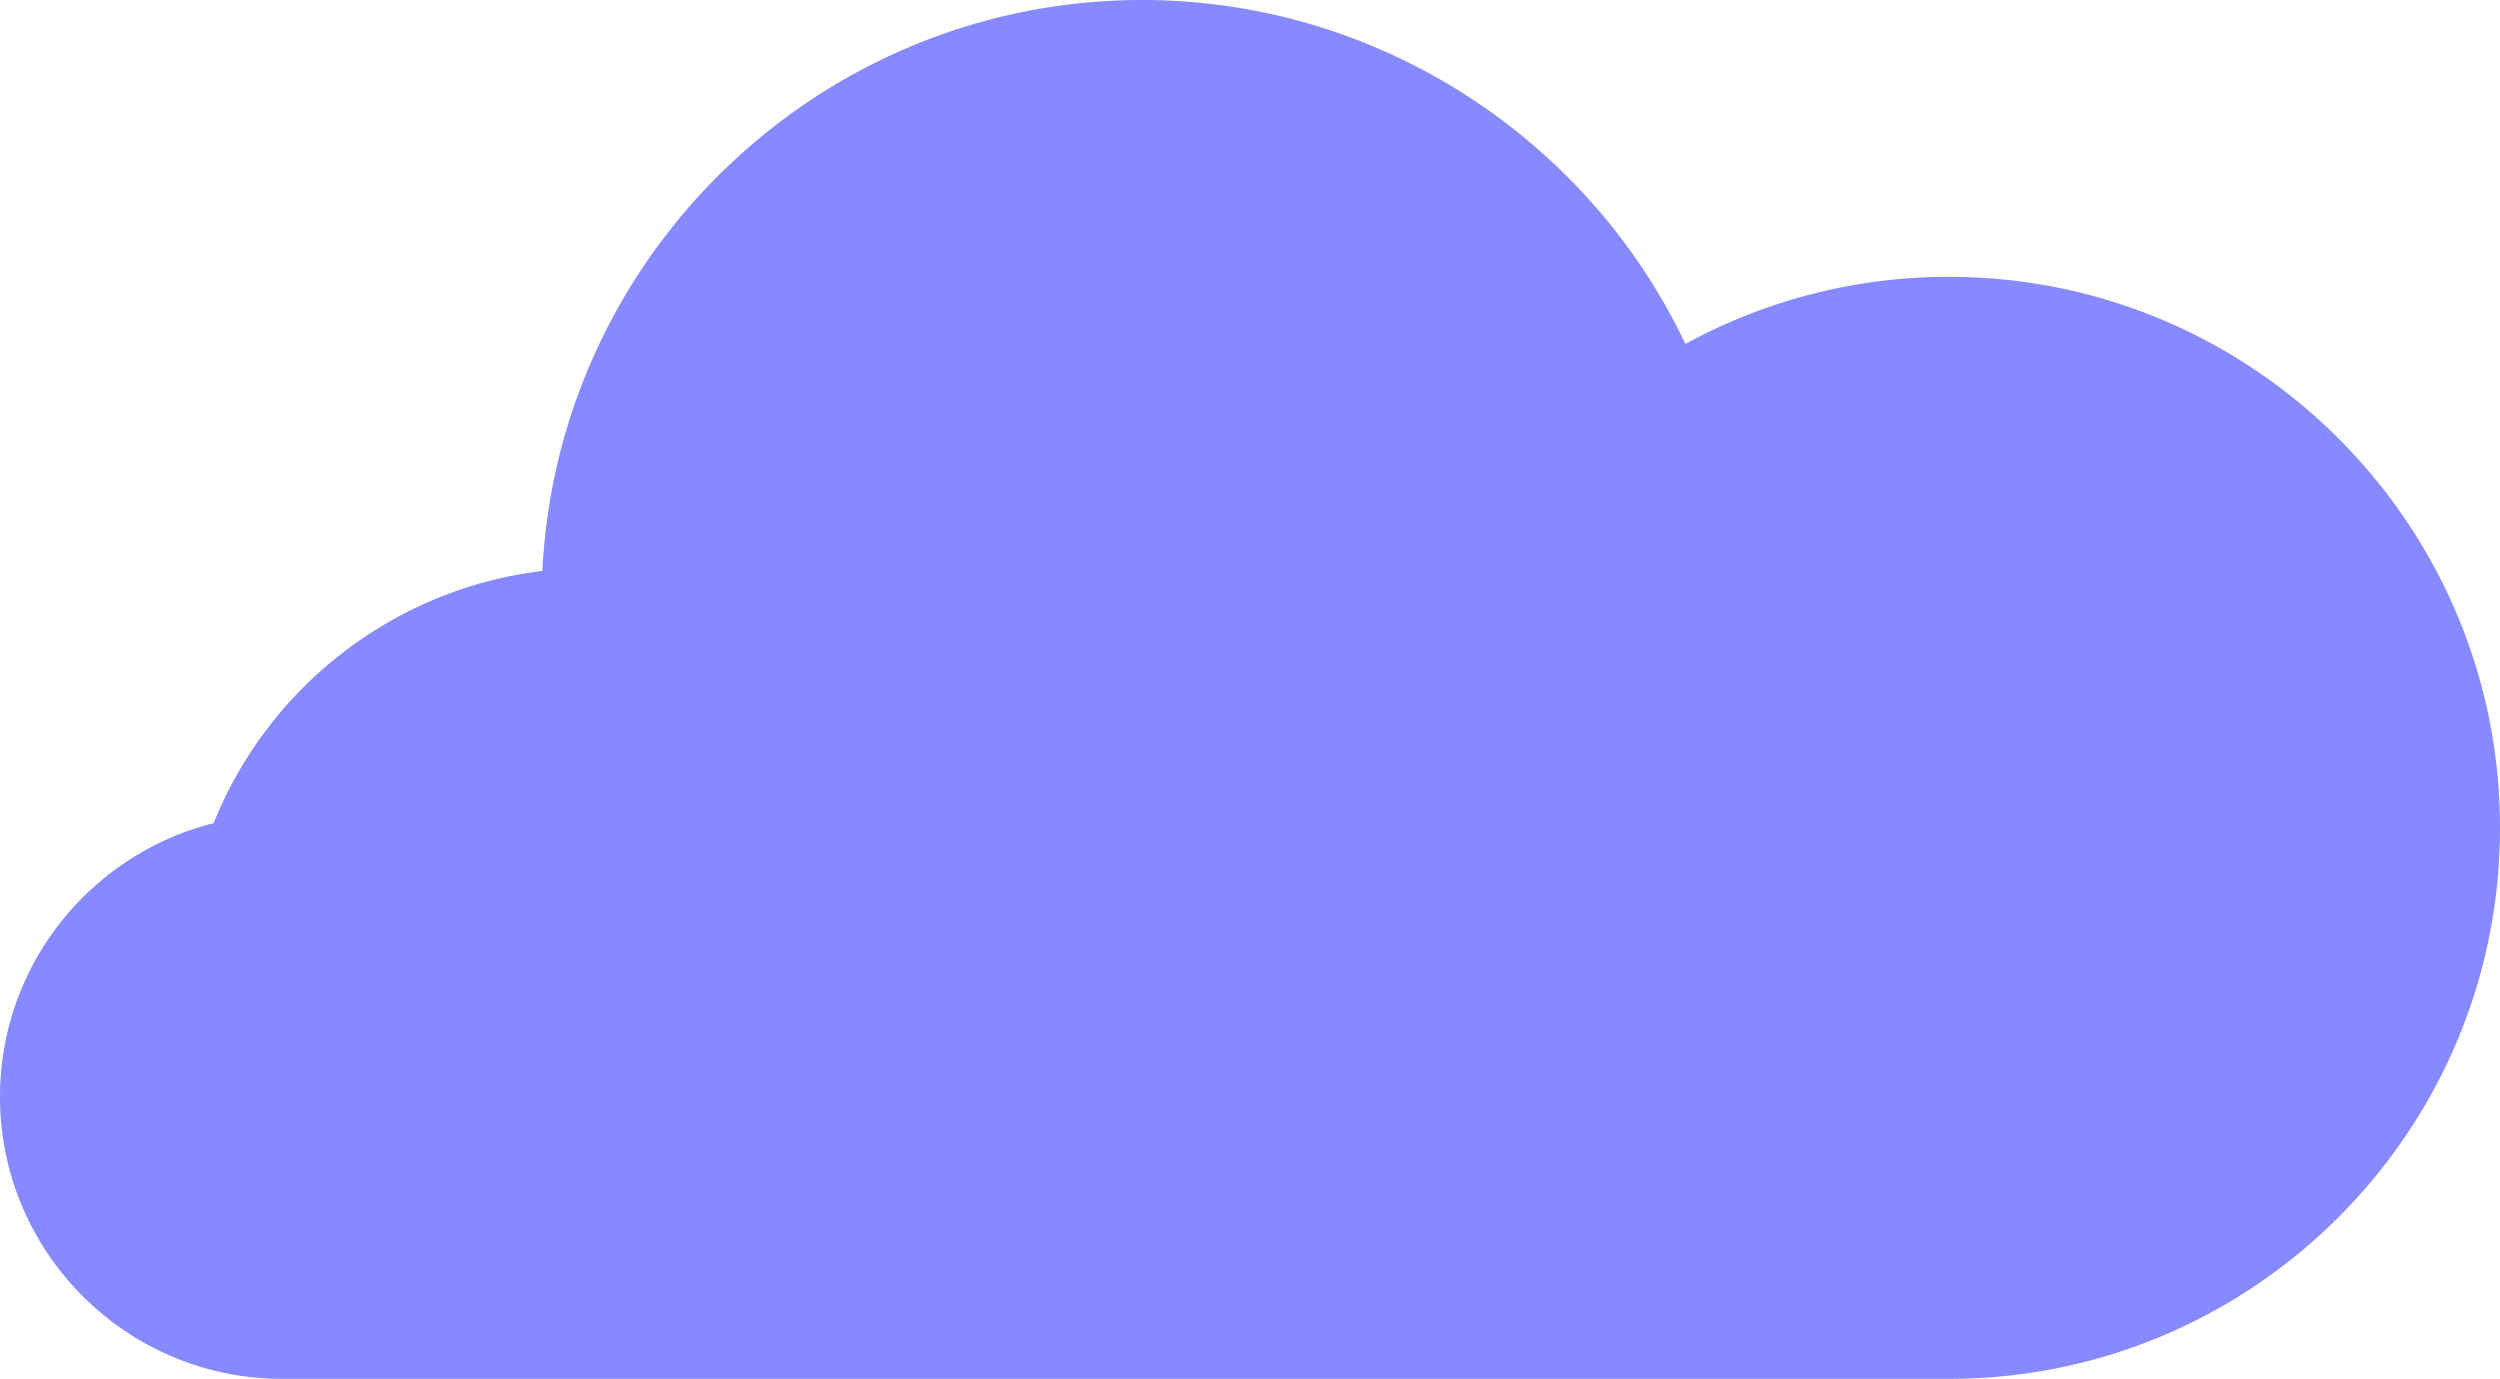 <svg xmlns="http://www.w3.org/2000/svg" version="1.1" xmlns:xlink="http://www.w3.org/1999/xlink"
  xmlns:svgjs="http://svgjs.dev/svgjs" viewBox="0 0 244.431 134.814"
  height="134.814"
  width="244.431">
  <g>
    <svg xmlns:dc="http://purl.org/dc/elements/1.1/"
      xmlns:cc="http://creativecommons.org/ns#"
      xmlns:rdf="http://www.w3.org/1999/02/22-rdf-syntax-ns#"
      xmlns:svg="http://www.w3.org/2000/svg" xmlns="http://www.w3.org/2000/svg"
      xmlns:sodipodi="http://sodipodi.sourceforge.net/DTD/sodipodi-0.dtd"
      xmlns:inkscape="http://www.inkscape.org/namespaces/inkscape" version="1.0"
      x="0" y="0" viewBox="0 0 100 55.154" enable-background="new 0 0 100 55.154"
      xml:space="preserve" id="icon-0" width="244.431"
      height="134.814" class="icon-icon-0" data-fill-palette-color="accent"><path d="M77.959 55.154H11.282C5.061 55.154 0 50.093 0 43.873 0 38.595 3.643 34.152 8.546 32.927 10.734 27.458 15.794 23.541 21.695 22.838 22.317 10.14 32.843 0 45.693 0 55.11 0 63.515 5.536 67.416 13.756A21.94 21.94 0 0 1 77.959 11.074C90.112 11.074 100 20.961 100 33.114S90.113 55.154 77.959 55.154" fill="#8789fe" data-fill-palette-color="accent"></path></svg>
  </g>
</svg>